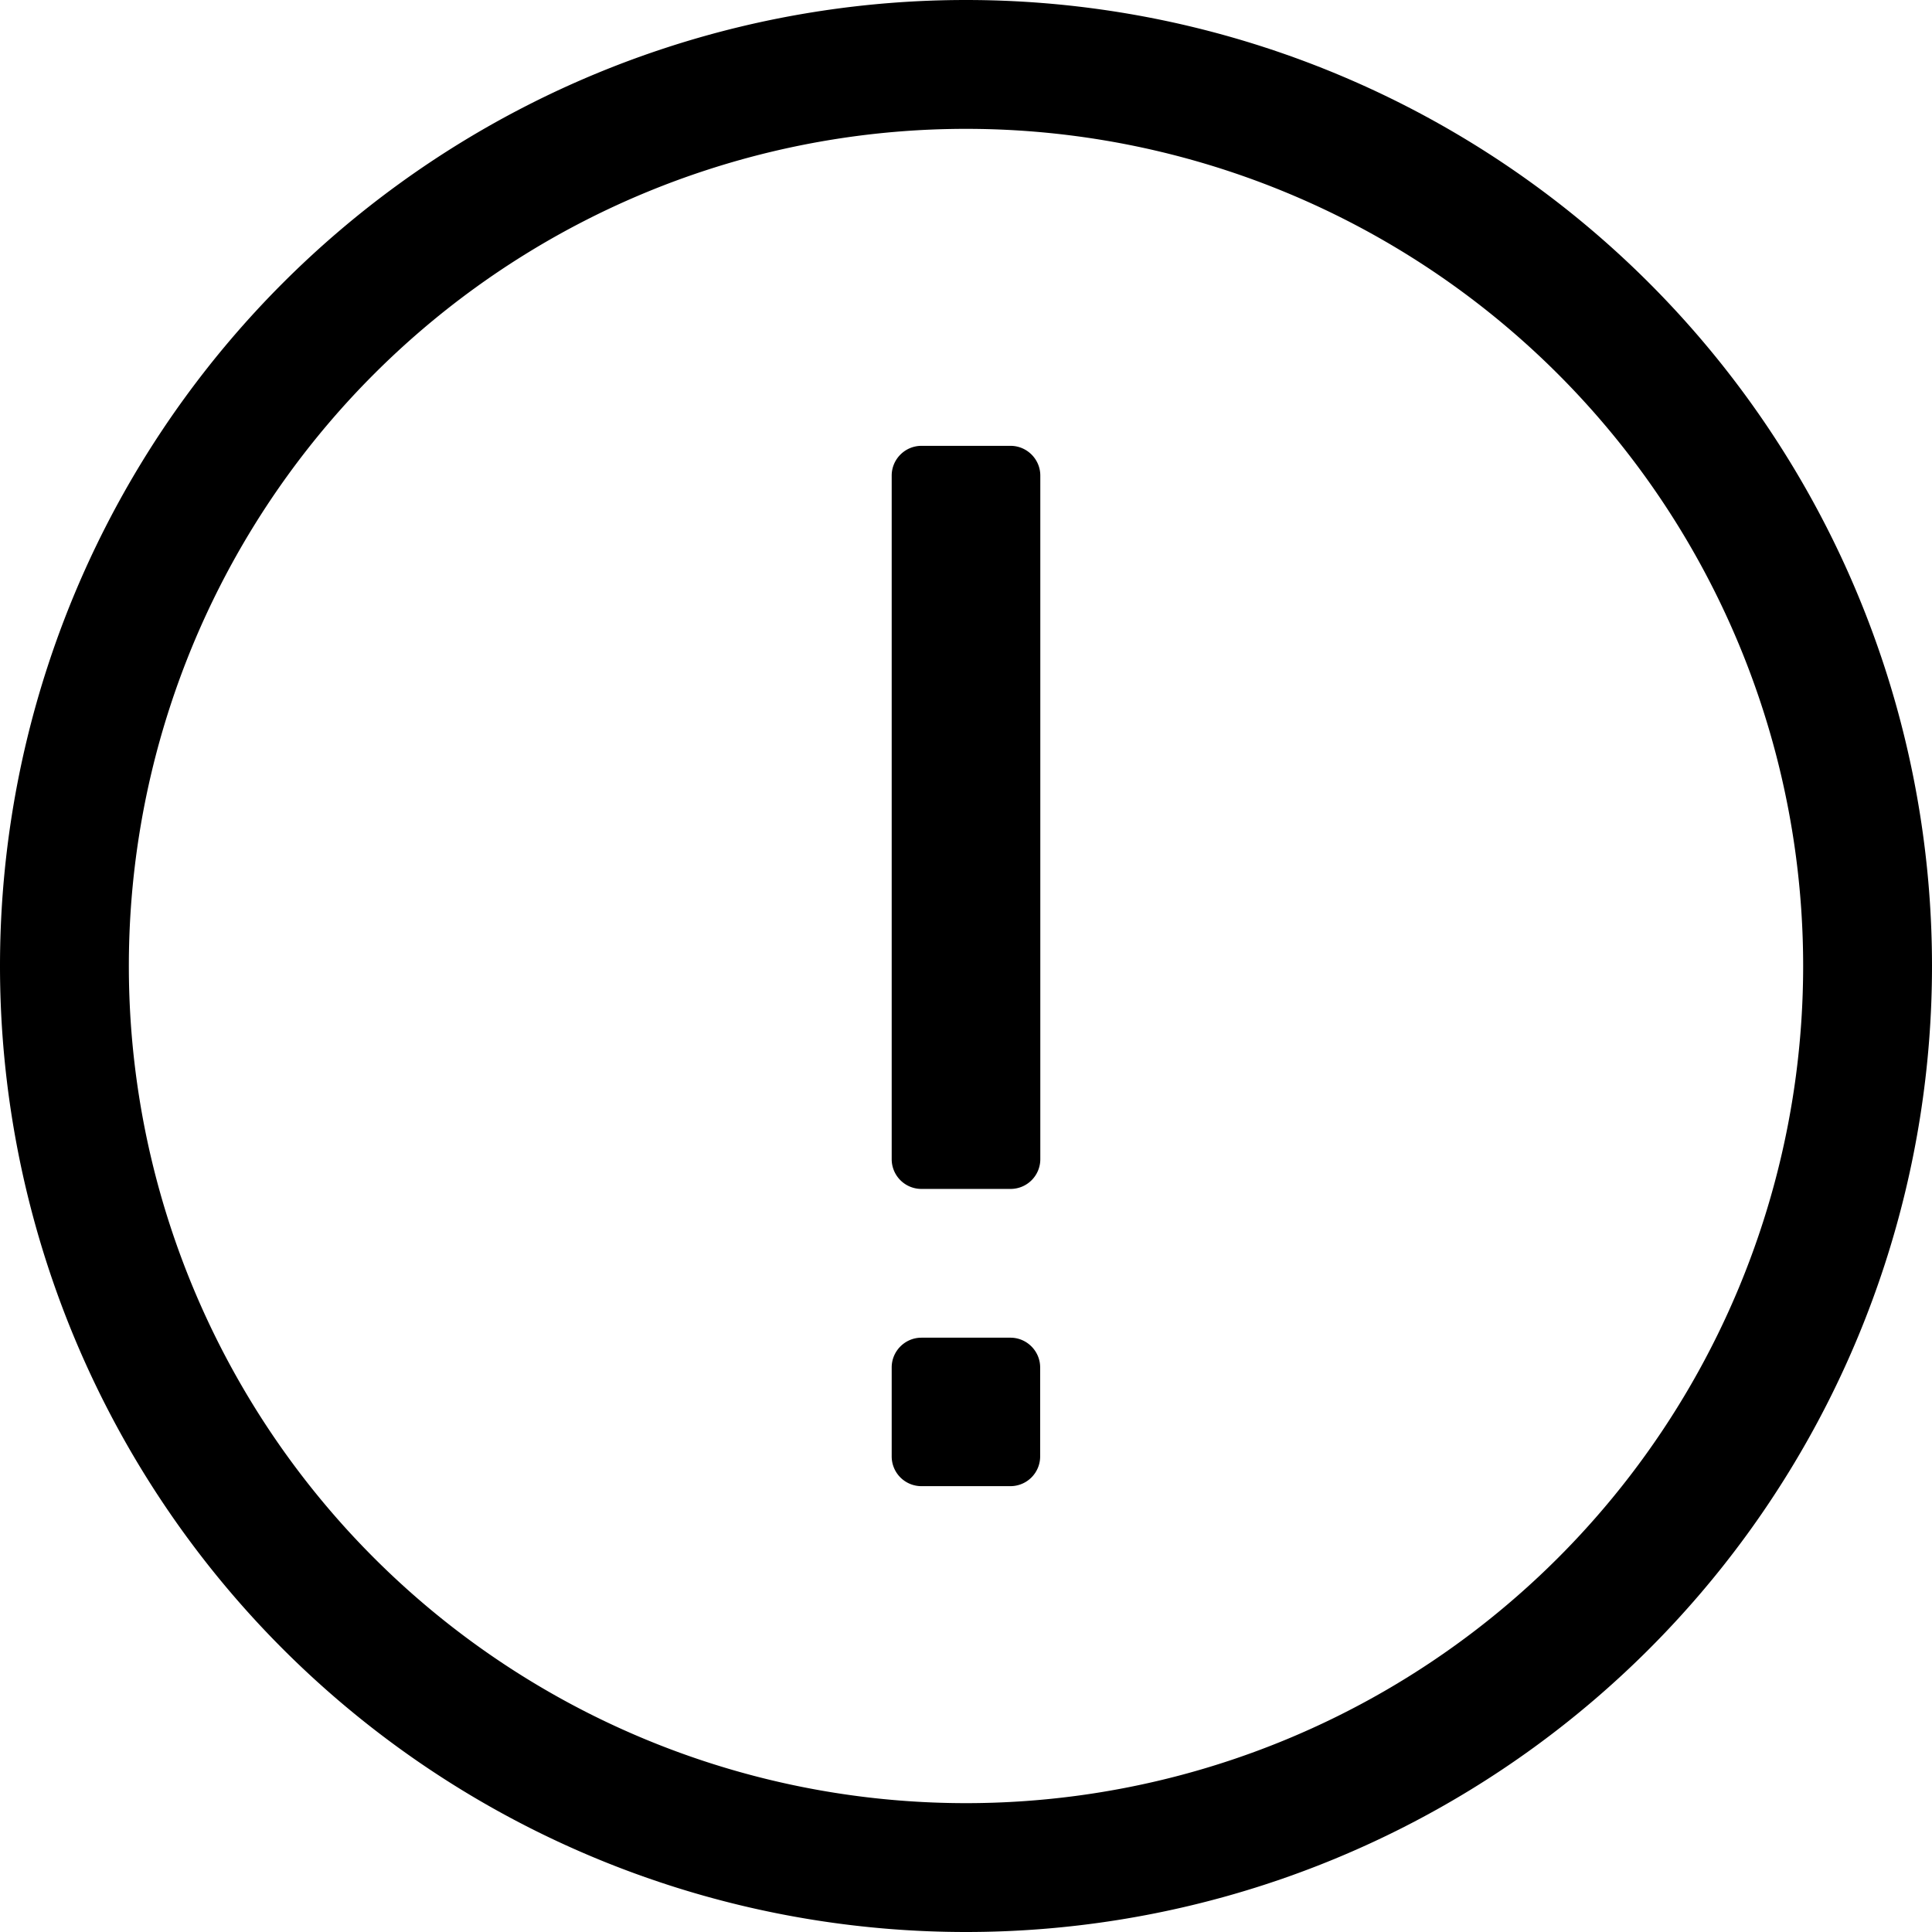 <svg width="13" height="13" viewBox="0 0 13 13" >
    <path
      fill="currentColor"
      d="M6.5 13a6.5 6.5 0 1 1 0-13 6.5 6.5 0 0 1 0 13zm0-.867A5.633 5.633 0 1 0 6.5.867a5.633 5.633 0 0 0 0 11.266zm-.3-3.132h.599c.11 0 .2.09.2.2V9.8a.2.2 0 0 1-.2.2H6.2a.2.2 0 0 1-.2-.2v-.599c0-.11.09-.2.2-.2zM6.2 3h.6c.11 0 .2.09.2.2v4.6a.2.2 0 0 1-.2.2h-.6a.2.2 0 0 1-.2-.2V3.2c0-.11.09-.2.2-.2z"
    />
  </svg>